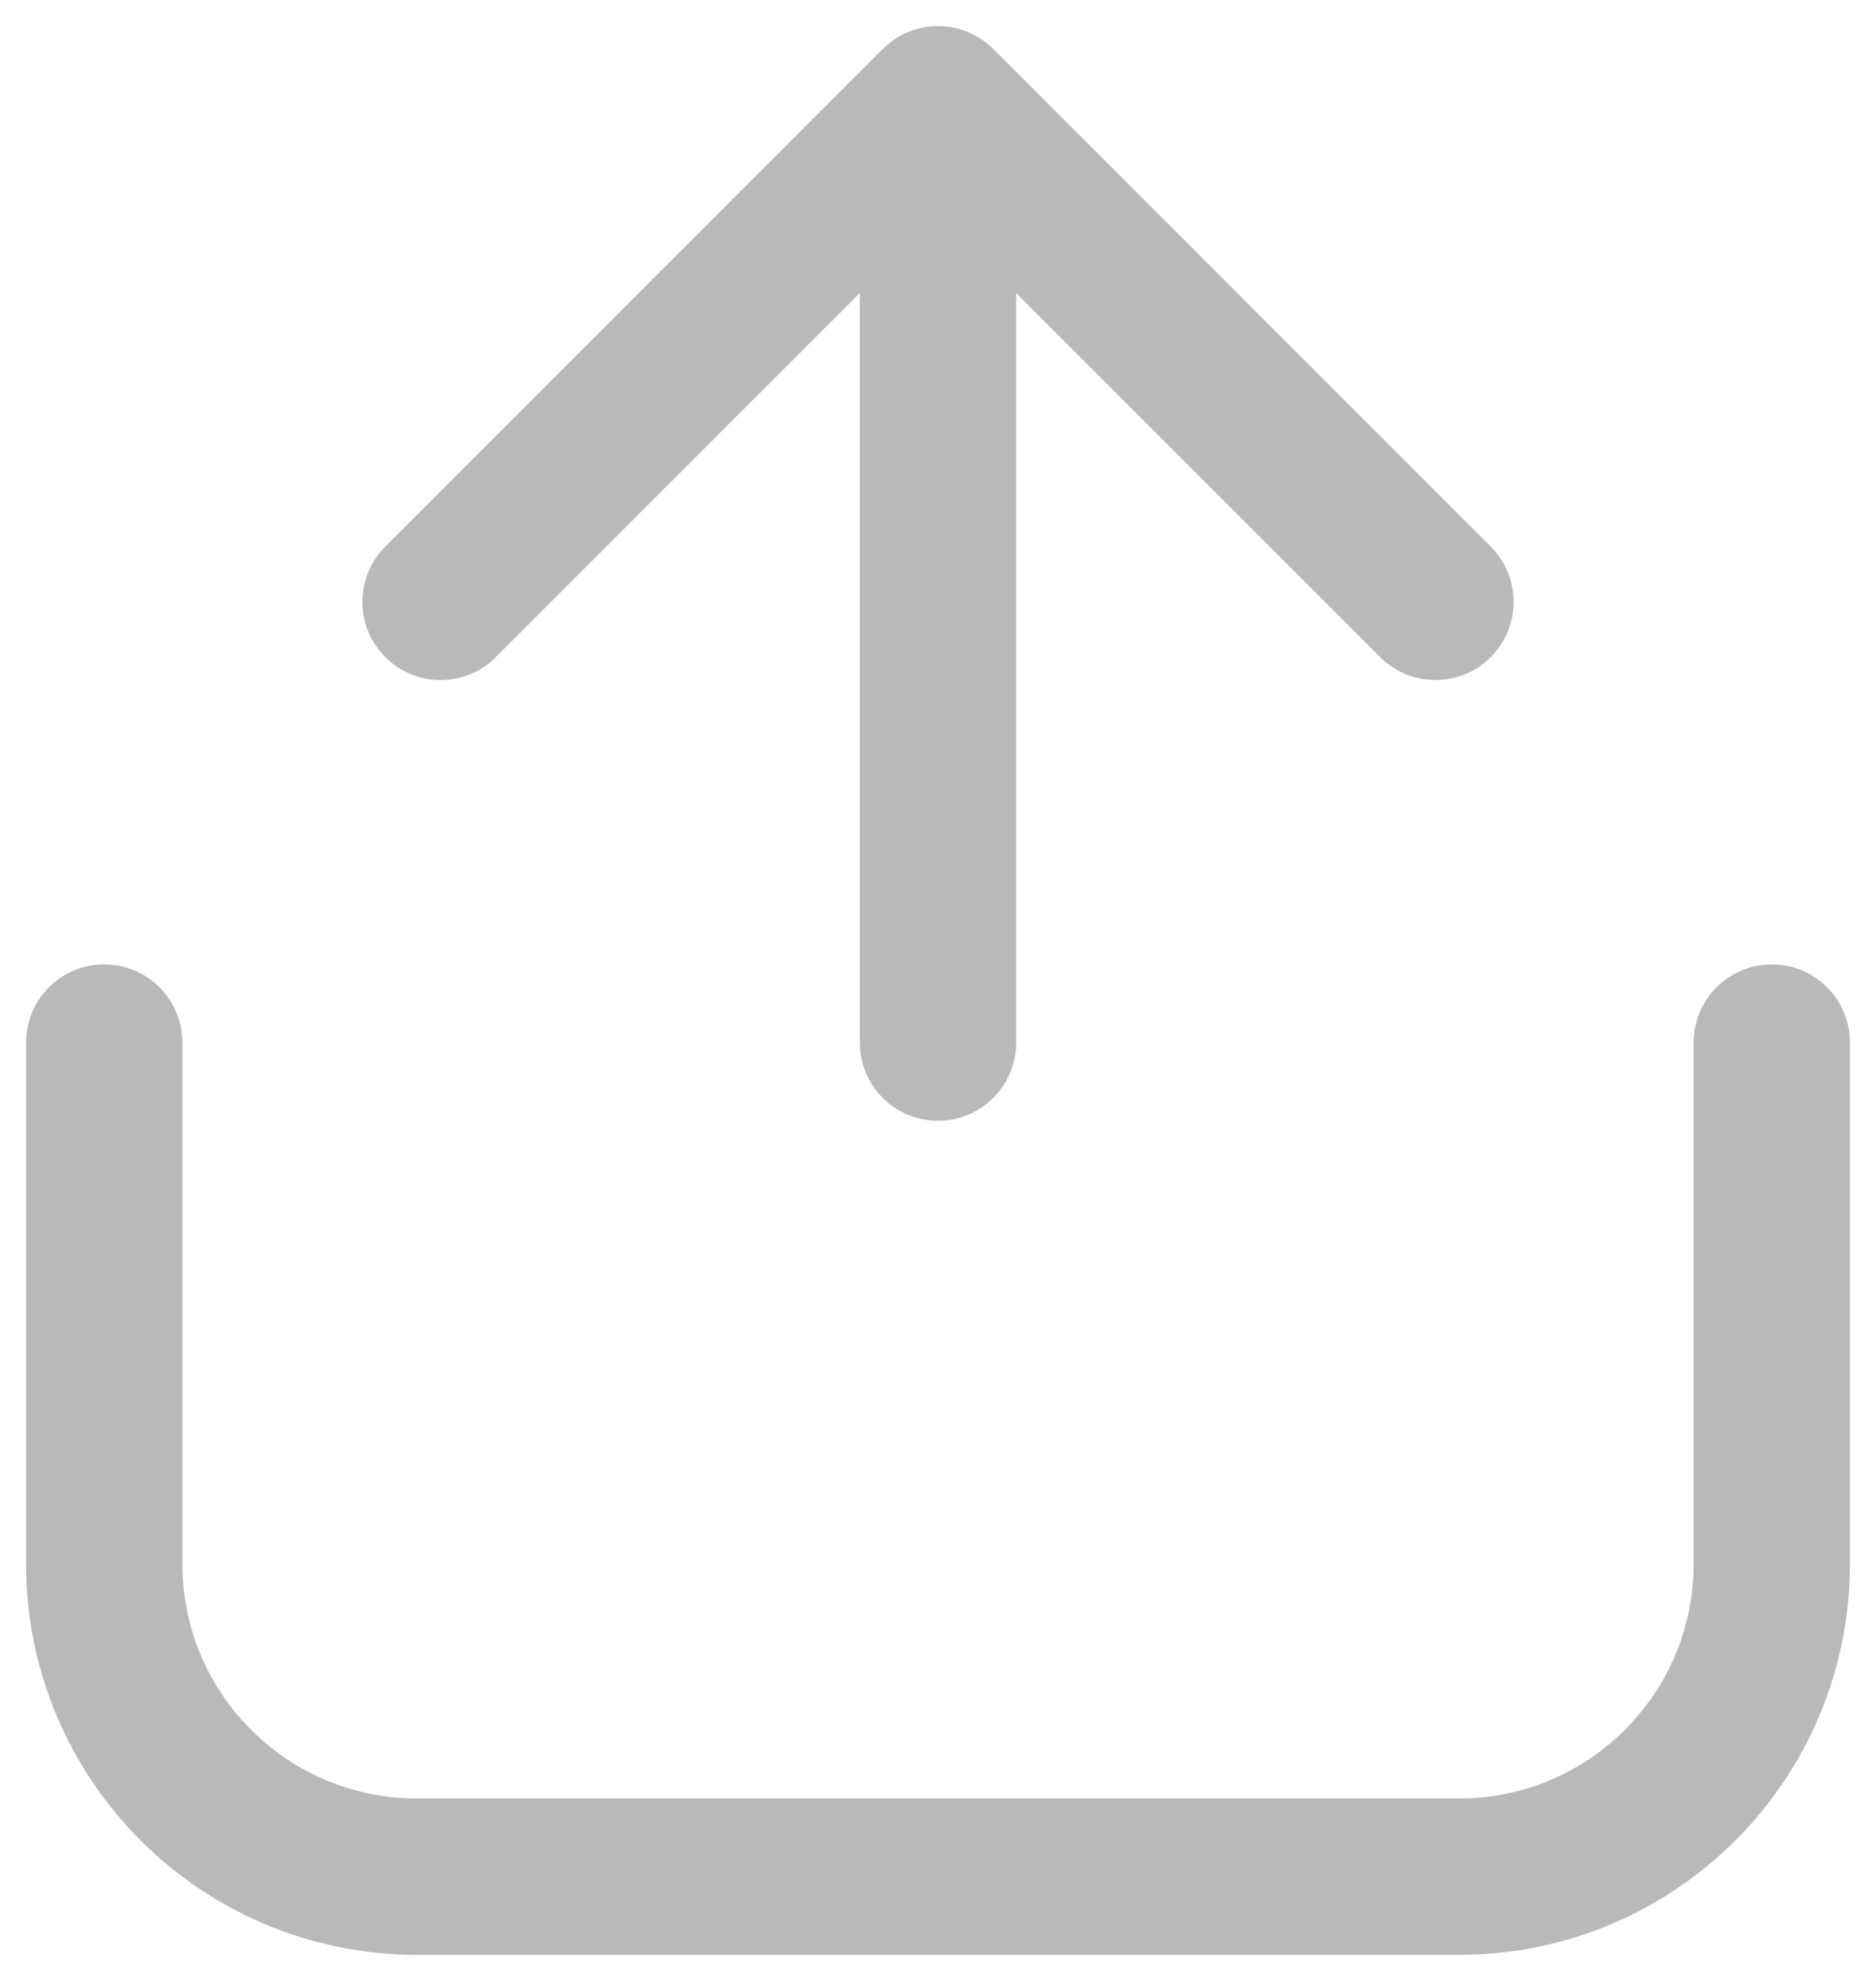 <svg width="18" height="19" viewBox="0 0 18 19" fill="none" xmlns="http://www.w3.org/2000/svg">
<path d="M8.25 10C8.25 10.414 8.586 10.75 9 10.75C9.414 10.75 9.75 10.414 9.75 10L8.25 10ZM9.53 0.47C9.237 0.177 8.763 0.177 8.47 0.47L3.697 5.243C3.404 5.536 3.404 6.01 3.697 6.303C3.99 6.596 4.464 6.596 4.757 6.303L9 2.061L13.243 6.303C13.536 6.596 14.01 6.596 14.303 6.303C14.596 6.01 14.596 5.536 14.303 5.243L9.53 0.47ZM9.75 10L9.75 1L8.25 1L8.25 10L9.75 10Z" fill="#B9B9B9"/>
<path d="M1 10V15C1 16.657 2.343 18 4 18H14C15.657 18 17 16.657 17 15V10" stroke="#B9B9B9" stroke-width="1.5" stroke-linecap="round"/>
</svg>

